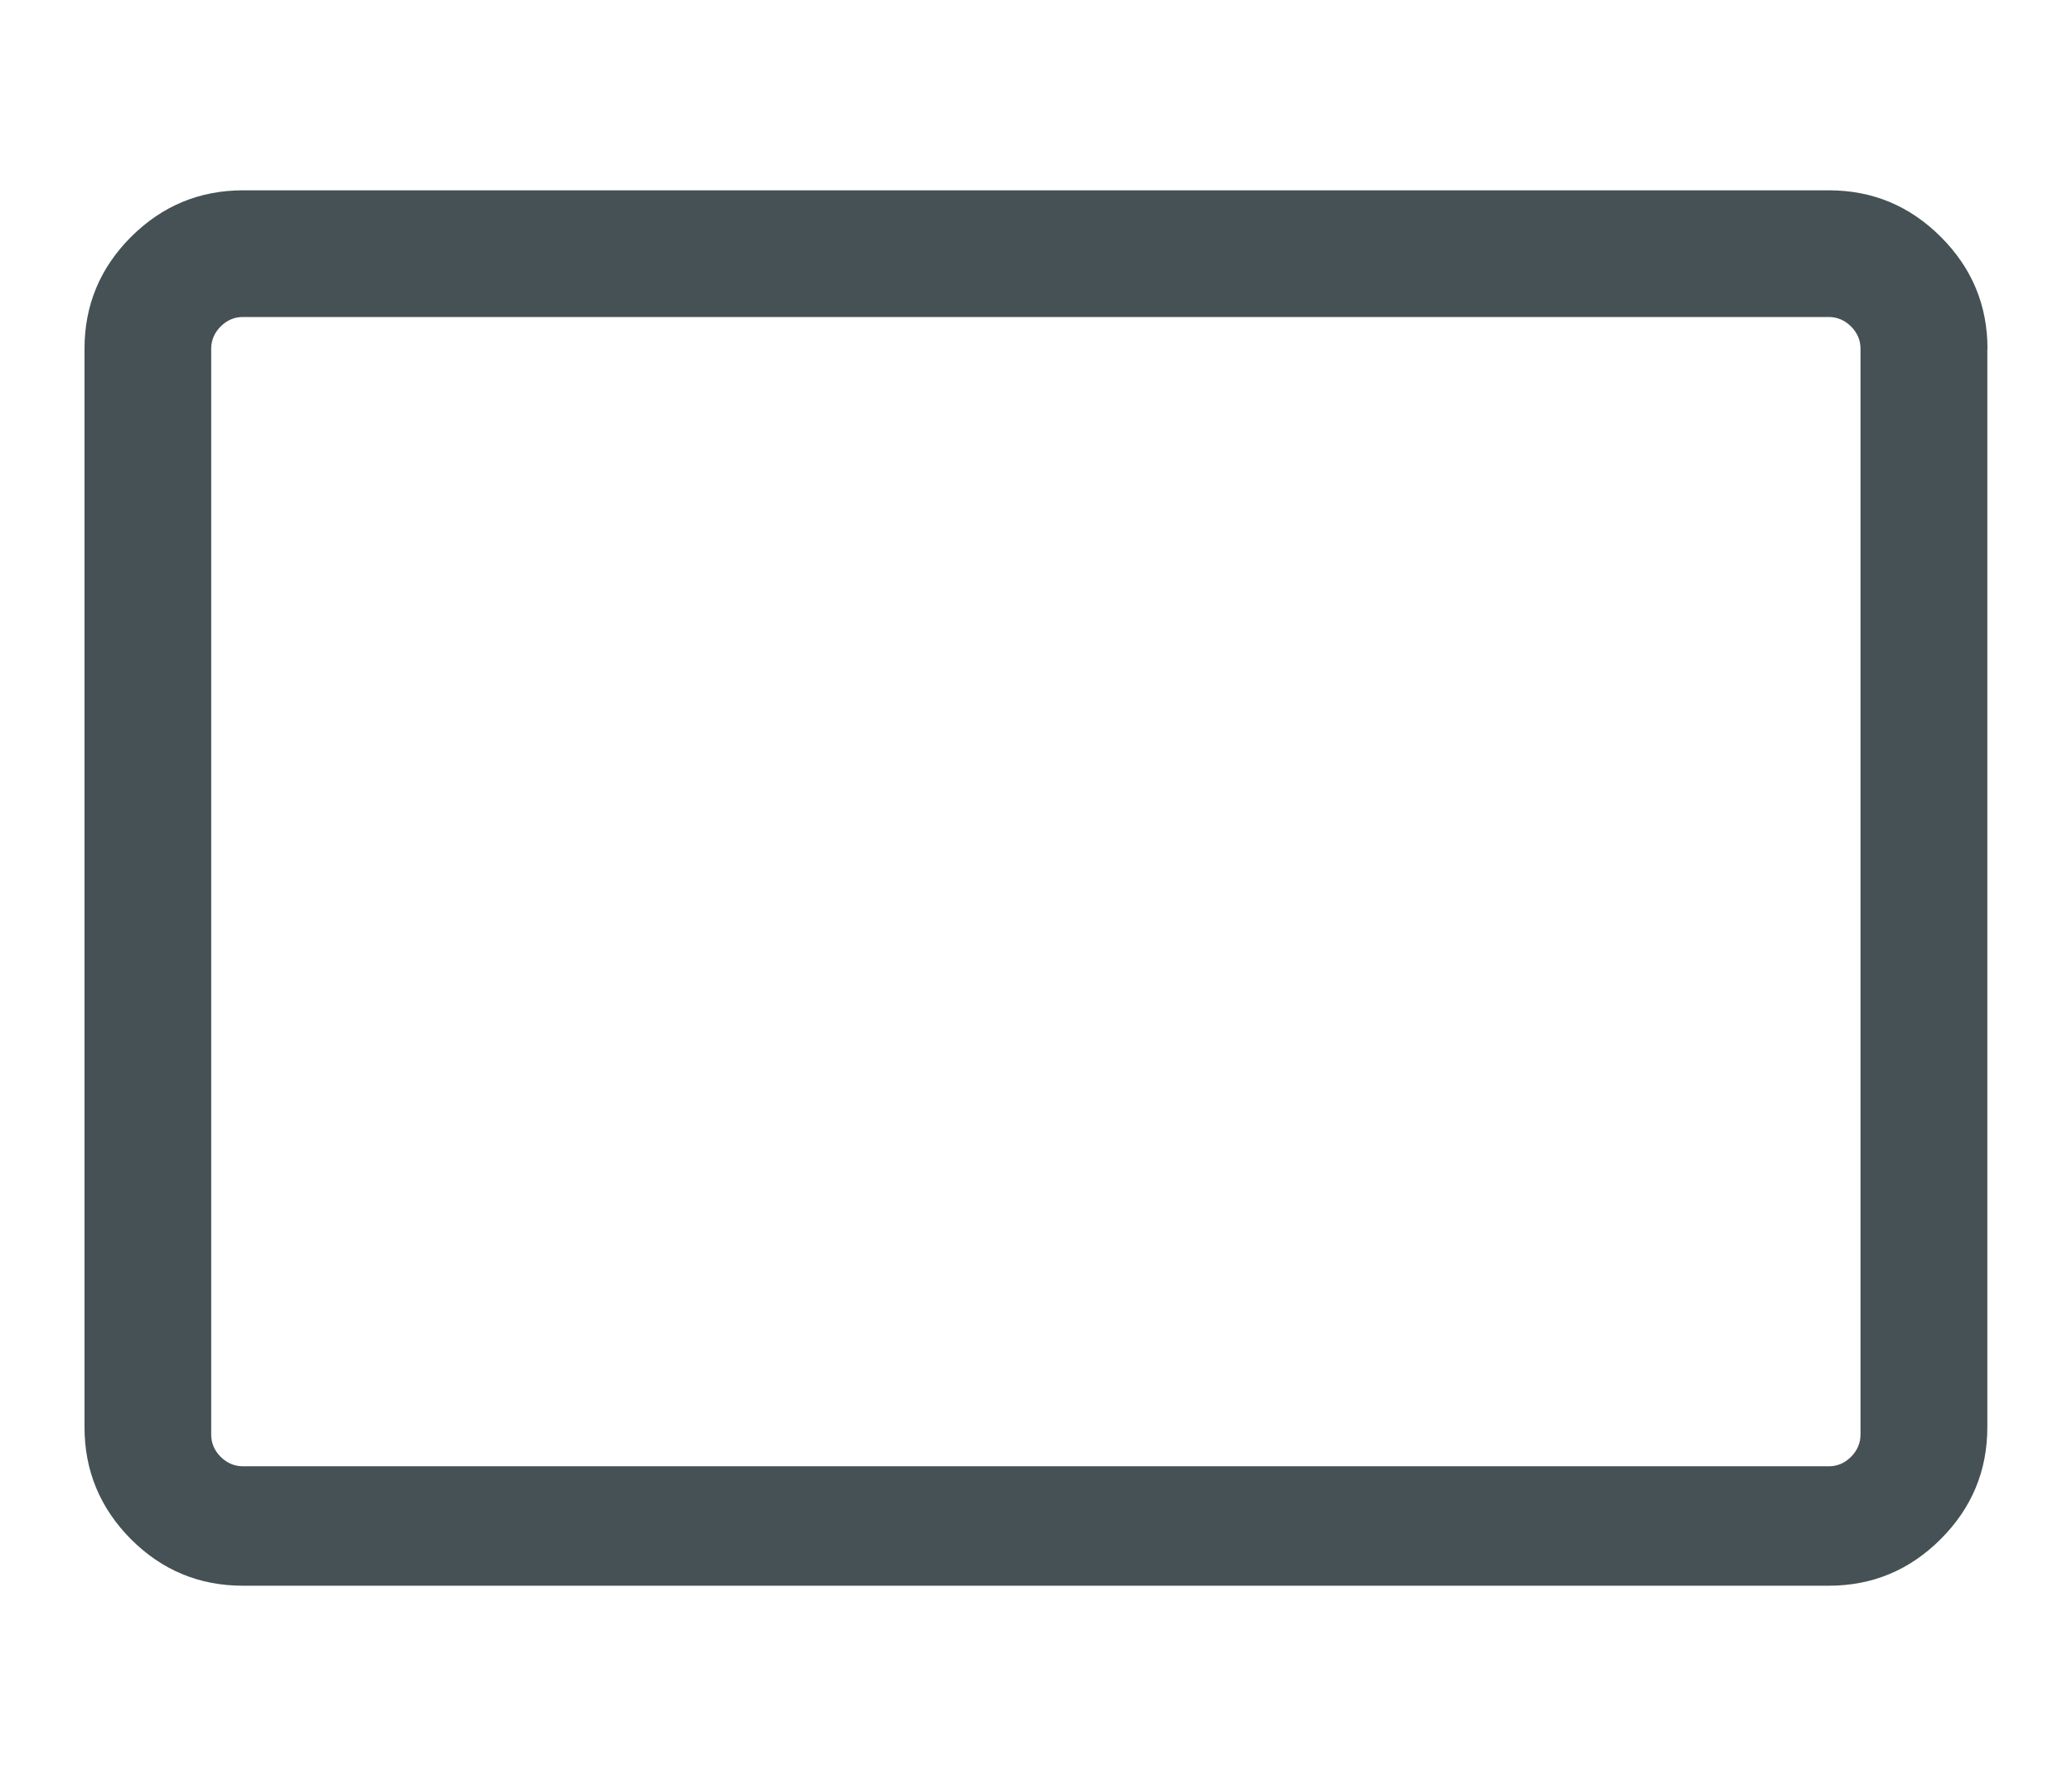 <?xml version="1.0" encoding="UTF-8" standalone="no"?>
<svg
   xmlns:dc="http://purl.org/dc/elements/1.1/"
   xmlns:cc="http://creativecommons.org/ns#"
   xmlns:rdf="http://www.w3.org/1999/02/22-rdf-syntax-ns#"
   xmlns:svg="http://www.w3.org/2000/svg"
   xmlns="http://www.w3.org/2000/svg"
   xmlns:sodipodi="http://sodipodi.sourceforge.net/DTD/sodipodi-0.dtd"
   xmlns:inkscape="http://www.inkscape.org/namespaces/inkscape"
   width="14px"
   height="12px"
   viewBox="0 0 14 12"
   version="1.1"
   id="svg4207"
   inkscape:version="0.91 r13725"
   sodipodi:docname="tablet.svg">
  <sodipodi:namedview
     pagecolor="#ffffff"
     bordercolor="#666666"
     borderopacity="1"
     objecttolerance="10"
     gridtolerance="10"
     guidetolerance="10"
     inkscape:pageopacity="0"
     inkscape:pageshadow="2"
     inkscape:window-width="2560"
     inkscape:window-height="1379"
     id="namedview4220"
     showgrid="false"
     inkscape:zoom="97.75"
     inkscape:cx="7"
     inkscape:cy="6.2902849"
     inkscape:window-x="0"
     inkscape:window-y="30"
     inkscape:window-maximized="1"
     inkscape:current-layer="svg4207" />
  <!-- Generator: Sketch 48.2 (47327) - http://www.bohemiancoding.com/sketch -->
  <title
     id="title4209">Screen</title>
  <desc
     id="desc4211">Created with Sketch.</desc>
  <defs
     id="defs4213" />
  <g
     id="Desktop-HD"
     stroke="none"
     stroke-width="1"
     fill="none"
     fill-rule="evenodd"
     transform="translate(-1411, -4)">
    <g
       id="Desktop"
       fill="#455155">
      <g
         id="Top-Menu">
        <g
           id="Screen"
           transform="translate(1411, 4)">
          <path
             d="m 12.571,9.693 0,-7.336 c 0,-0.058 -0.021,-0.108 -0.064,-0.151 -0.042,-0.042 -0.093,-0.064 -0.151,-0.064 l -10.714,0 c -0.058,0 -0.108,0.021 -0.151,0.064 -0.042,0.042 -0.064,0.093 -0.064,0.151 l 0,7.336 c 0,0.058 0.021,0.108 0.064,0.151 0.042,0.042 0.093,0.064 0.151,0.064 l 10.714,0 c 0.058,0 0.108,-0.021 0.151,-0.064 0.042,-0.042 0.064,-0.093 0.064,-0.151 z m 0.857,-7.336 0,7.286 c 0,0.295 -0.105,0.547 -0.315,0.757 -0.21,0.21 -0.462,0.315 -0.757,0.315 l -3.643,0 -3.429,0 -3.643,0 c -0.295,0 -0.547,-0.105 -0.757,-0.315 C 0.676,10.19 0.571,9.938 0.571,9.643 l 0,-7.286 c 0,-0.295 0.105,-0.547 0.315,-0.757 C 1.096,1.391 1.348,1.286 1.643,1.286 l 10.714,0 c 0.295,0 0.547,0.105 0.757,0.315 0.21,0.21 0.315,0.462 0.315,0.757 z"
             id=""
             inkscape:connector-curvature="0"
             sodipodi:nodetypes="sssssssssssssssssccsssssssss" />
        </g>
      </g>
    </g>
  </g>
</svg>

